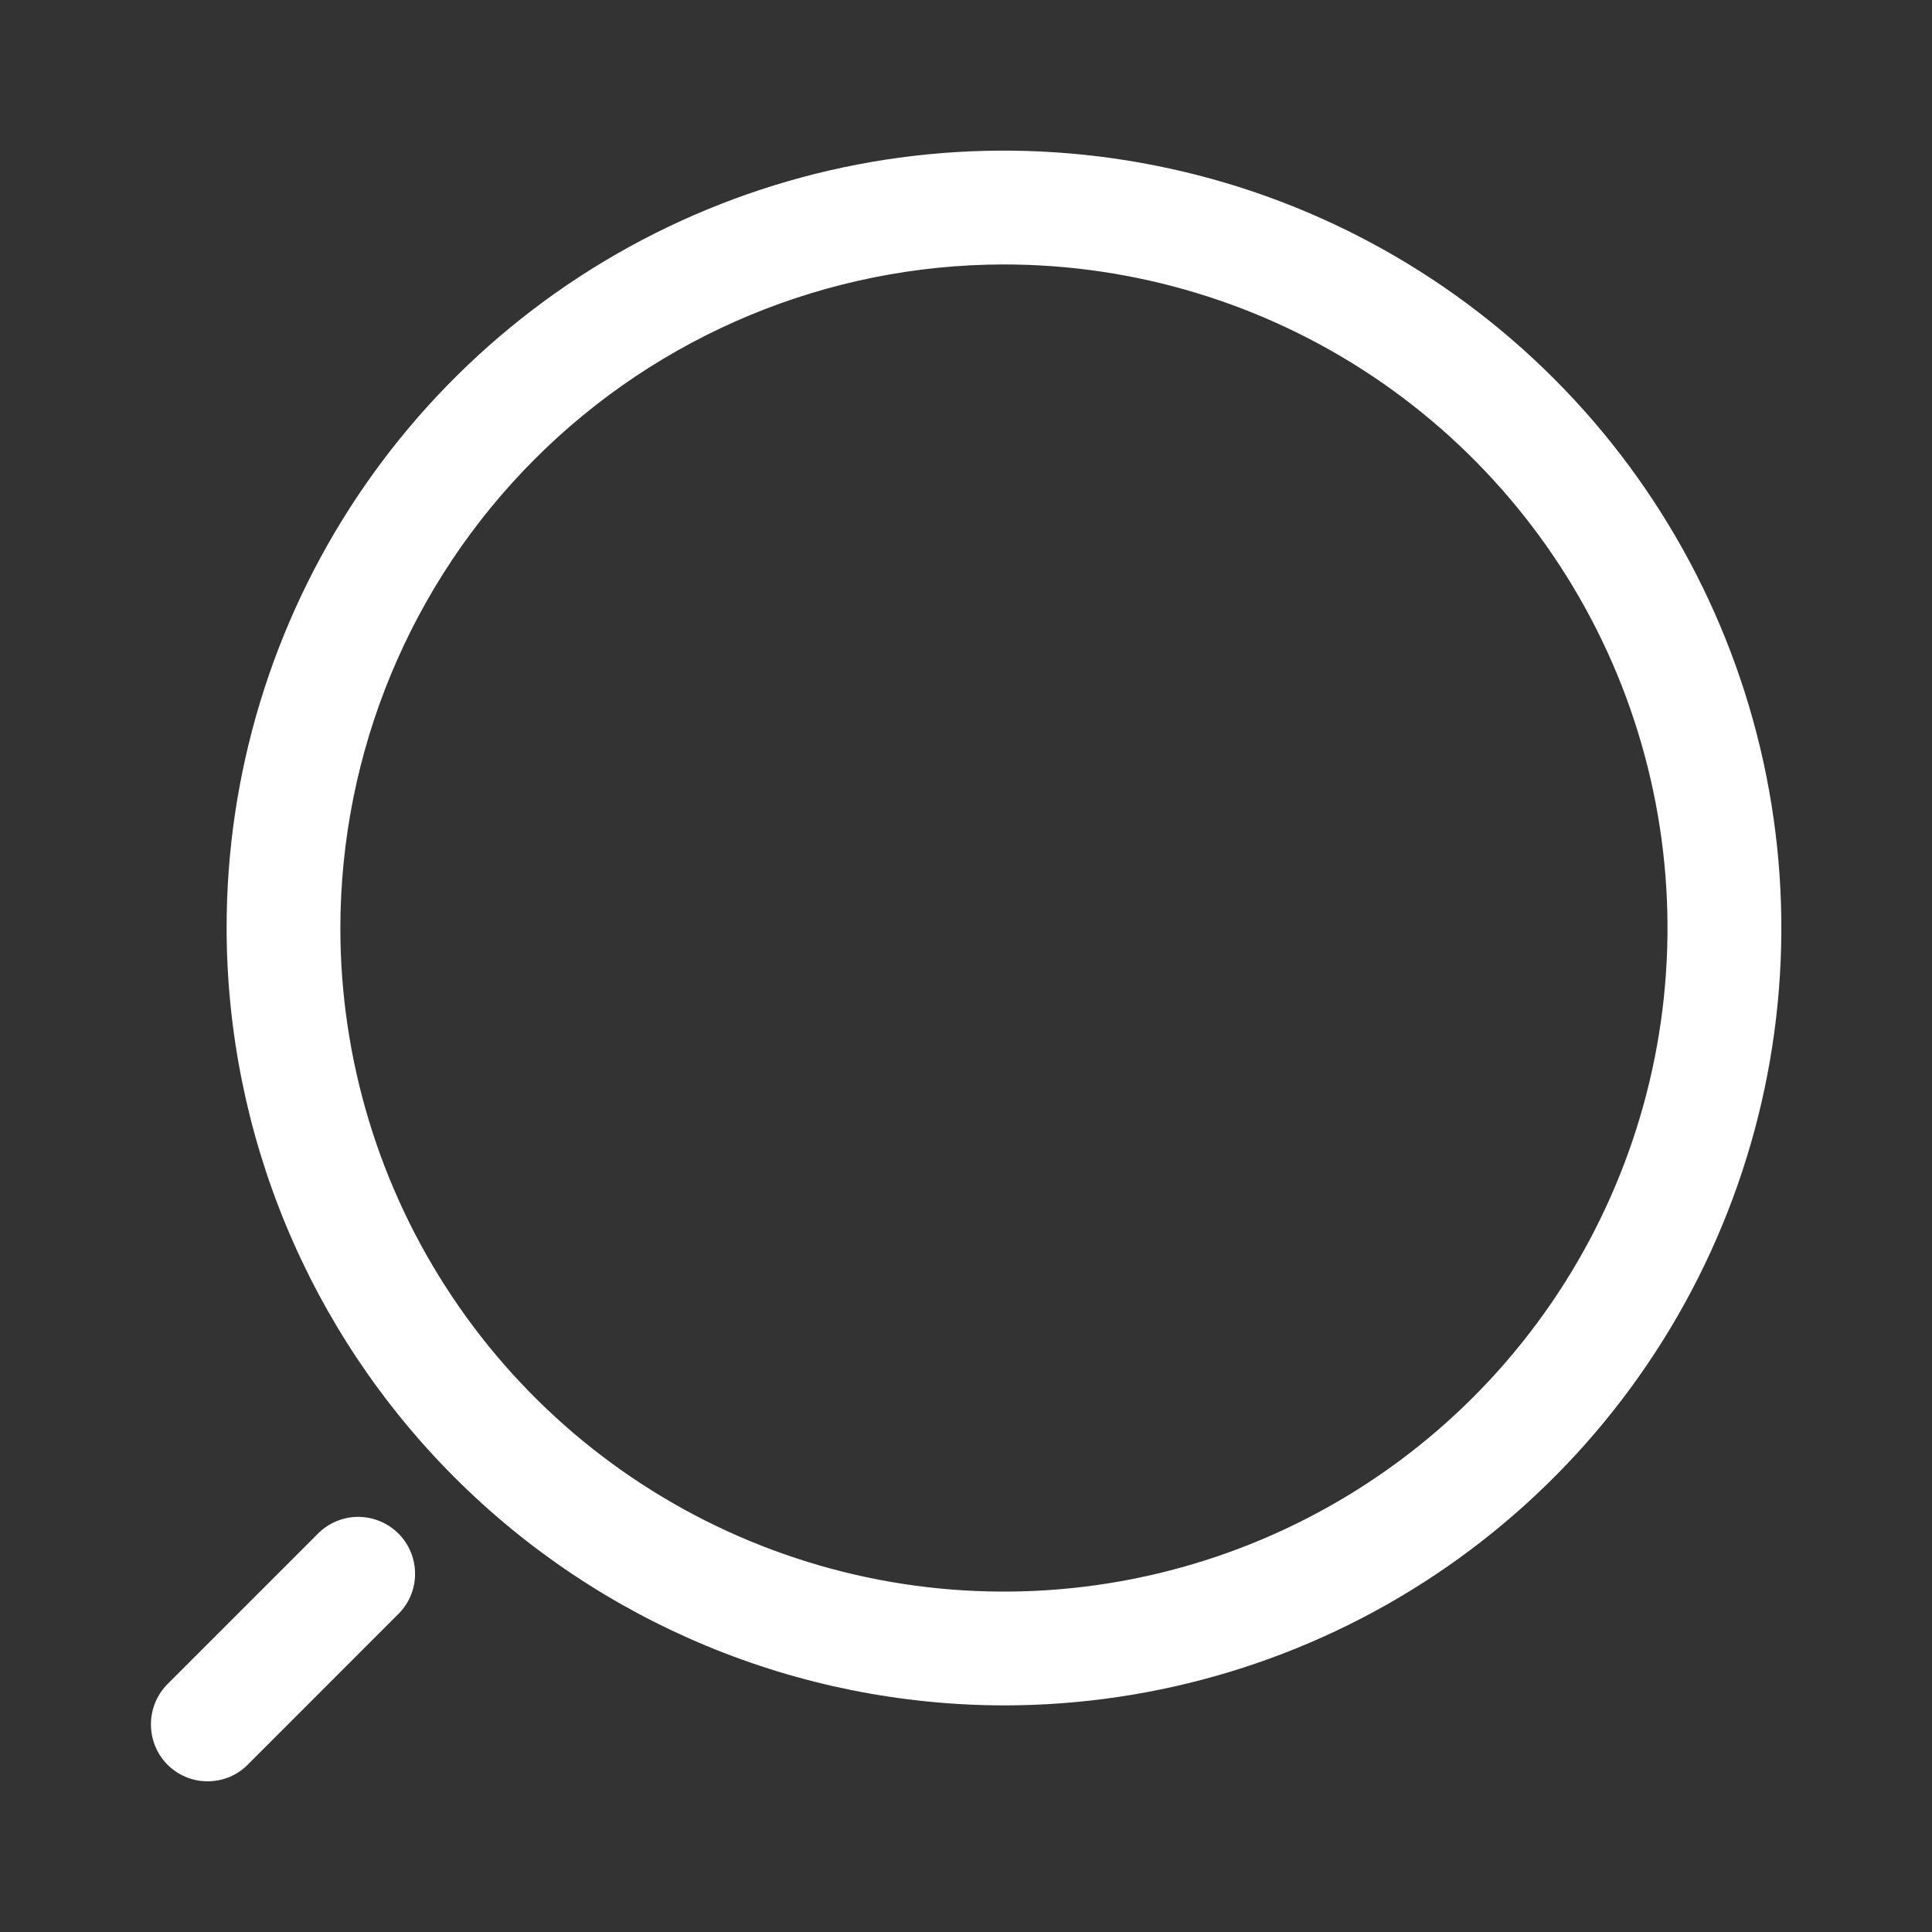 <svg width="24" height="24" viewBox="0 0 24 24" fill="none" xmlns="http://www.w3.org/2000/svg">
<rect x="0" y="0" width="24" height="24" fill="#333333" stroke="none"/>
<g clip-path="url(#clip0_6621_936)">
<path fill-rule="evenodd" clip-rule="evenodd" d="M17.836 19.558C16.248 20.619 14.381 21.185 12.471 21.185C9.911 21.181 7.457 20.163 5.647 18.353C3.837 16.543 2.818 14.089 2.815 11.529C2.814 9.619 3.381 7.752 4.442 6.163C5.503 4.575 7.011 3.337 8.776 2.606C10.54 1.875 12.482 1.684 14.355 2.057C16.229 2.429 17.949 3.349 19.3 4.7C20.651 6.05 21.57 7.771 21.943 9.644C22.316 11.518 22.124 13.459 21.393 15.224C20.662 16.989 19.424 18.497 17.836 19.558ZM17.051 4.674C15.695 3.768 14.101 3.285 12.471 3.285C10.285 3.287 8.19 4.156 6.644 5.702C5.099 7.248 4.23 9.343 4.228 11.529C4.228 13.159 4.711 14.753 5.617 16.108C6.523 17.464 7.81 18.52 9.317 19.144C10.823 19.768 12.48 19.931 14.079 19.613C15.678 19.295 17.147 18.51 18.3 17.357C19.453 16.204 20.238 14.735 20.556 13.136C20.874 11.537 20.711 9.88 20.087 8.373C19.463 6.867 18.406 5.58 17.051 4.674Z" fill="white"/>
<path d="M2.849 22.075C2.763 22.11 2.671 22.128 2.579 22.128C2.486 22.128 2.394 22.11 2.308 22.074C2.222 22.038 2.145 21.986 2.079 21.92C1.948 21.787 1.875 21.608 1.875 21.421C1.875 21.234 1.948 21.055 2.079 20.922L3.963 19.038C4.097 18.911 4.275 18.841 4.459 18.843C4.643 18.846 4.819 18.92 4.949 19.05C5.08 19.18 5.154 19.357 5.156 19.541C5.159 19.725 5.089 19.903 4.962 20.036L3.078 21.921C3.013 21.987 2.935 22.039 2.849 22.075Z" fill="white"/>
</g>
<defs>
<clipPath id="clip0_6621_936">
<rect width="24" height="24" fill="white" transform="matrix(-1 0 0 1 24 0)"/>
</clipPath>
</defs>
</svg>
